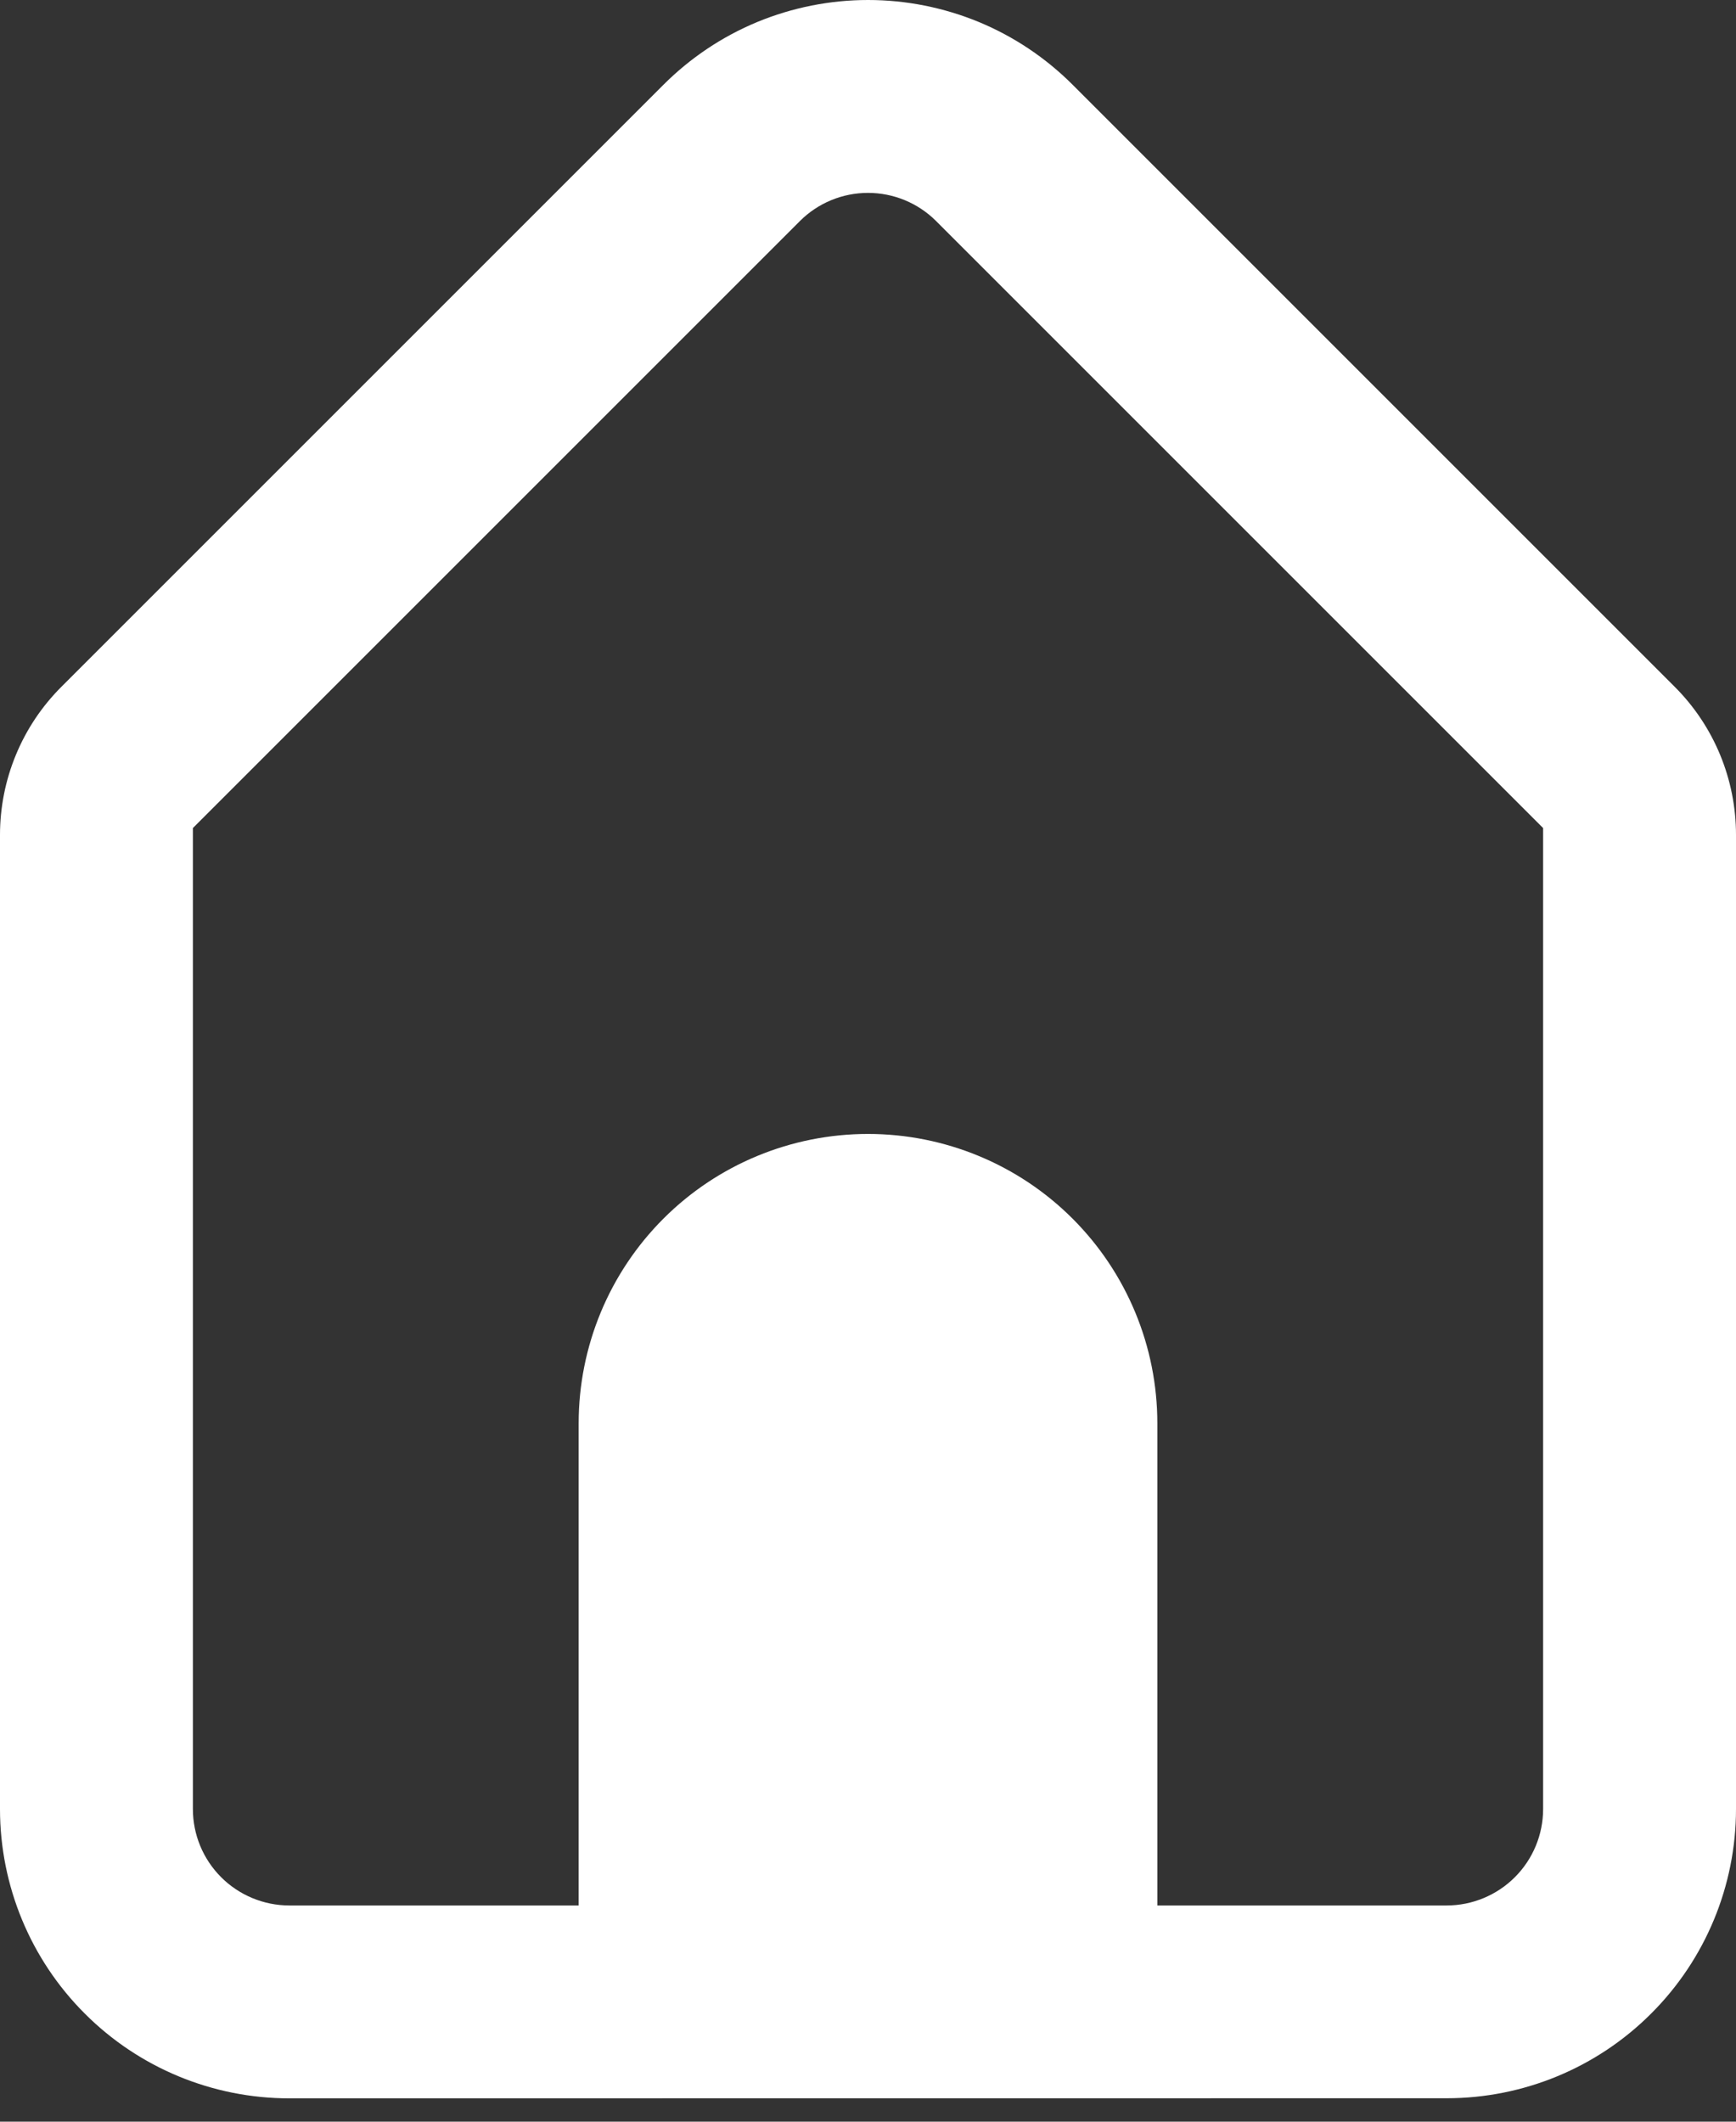 <svg width="18" height="22" viewBox="0 0 18 22" fill="none" xmlns="http://www.w3.org/2000/svg">
<rect x="0" y="0" width="18" height="22" fill="#333333" stroke="none"/>
<path fill-rule="evenodd" clip-rule="evenodd" d="M3 21.758C2.204 21.758 1.441 21.442 0.879 20.879C0.316 20.317 2.47888e-08 19.553 2.47888e-08 18.758V8.758C2.47888e-08 8.724 2.47888e-08 8.691 2.47888e-08 8.658C-4.3069e-05 8.373 0.056 8.09 0.165 7.827C0.274 7.563 0.434 7.324 0.636 7.122L6.879 0.879C7.158 0.6 7.488 0.379 7.852 0.228C8.216 0.078 8.606 0 9.001 0C9.395 0 9.785 0.078 10.149 0.228C10.513 0.379 10.843 0.6 11.122 0.879L17.365 7.122C17.772 7.529 18 8.081 18 8.657C18 8.69 18 8.724 18 8.757V18.757C18 19.552 17.684 20.316 17.121 20.878C16.559 21.441 15.796 21.757 15 21.757L3 21.758ZM9.707 2.293L16 8.586V18.758C16 19.023 15.895 19.277 15.707 19.465C15.52 19.652 15.265 19.758 15 19.758H12V14.758C12 13.962 11.684 13.199 11.121 12.636C10.559 12.074 9.796 11.758 9 11.758C8.204 11.758 7.441 12.074 6.879 12.636C6.316 13.199 6 13.962 6 14.758V19.758H3C2.735 19.758 2.48 19.652 2.293 19.465C2.105 19.277 2 19.023 2 18.758V8.586L8.293 2.293C8.481 2.105 8.735 2 9 2C9.265 2 9.519 2.105 9.707 2.293Z" fill="white"/>
</svg>
